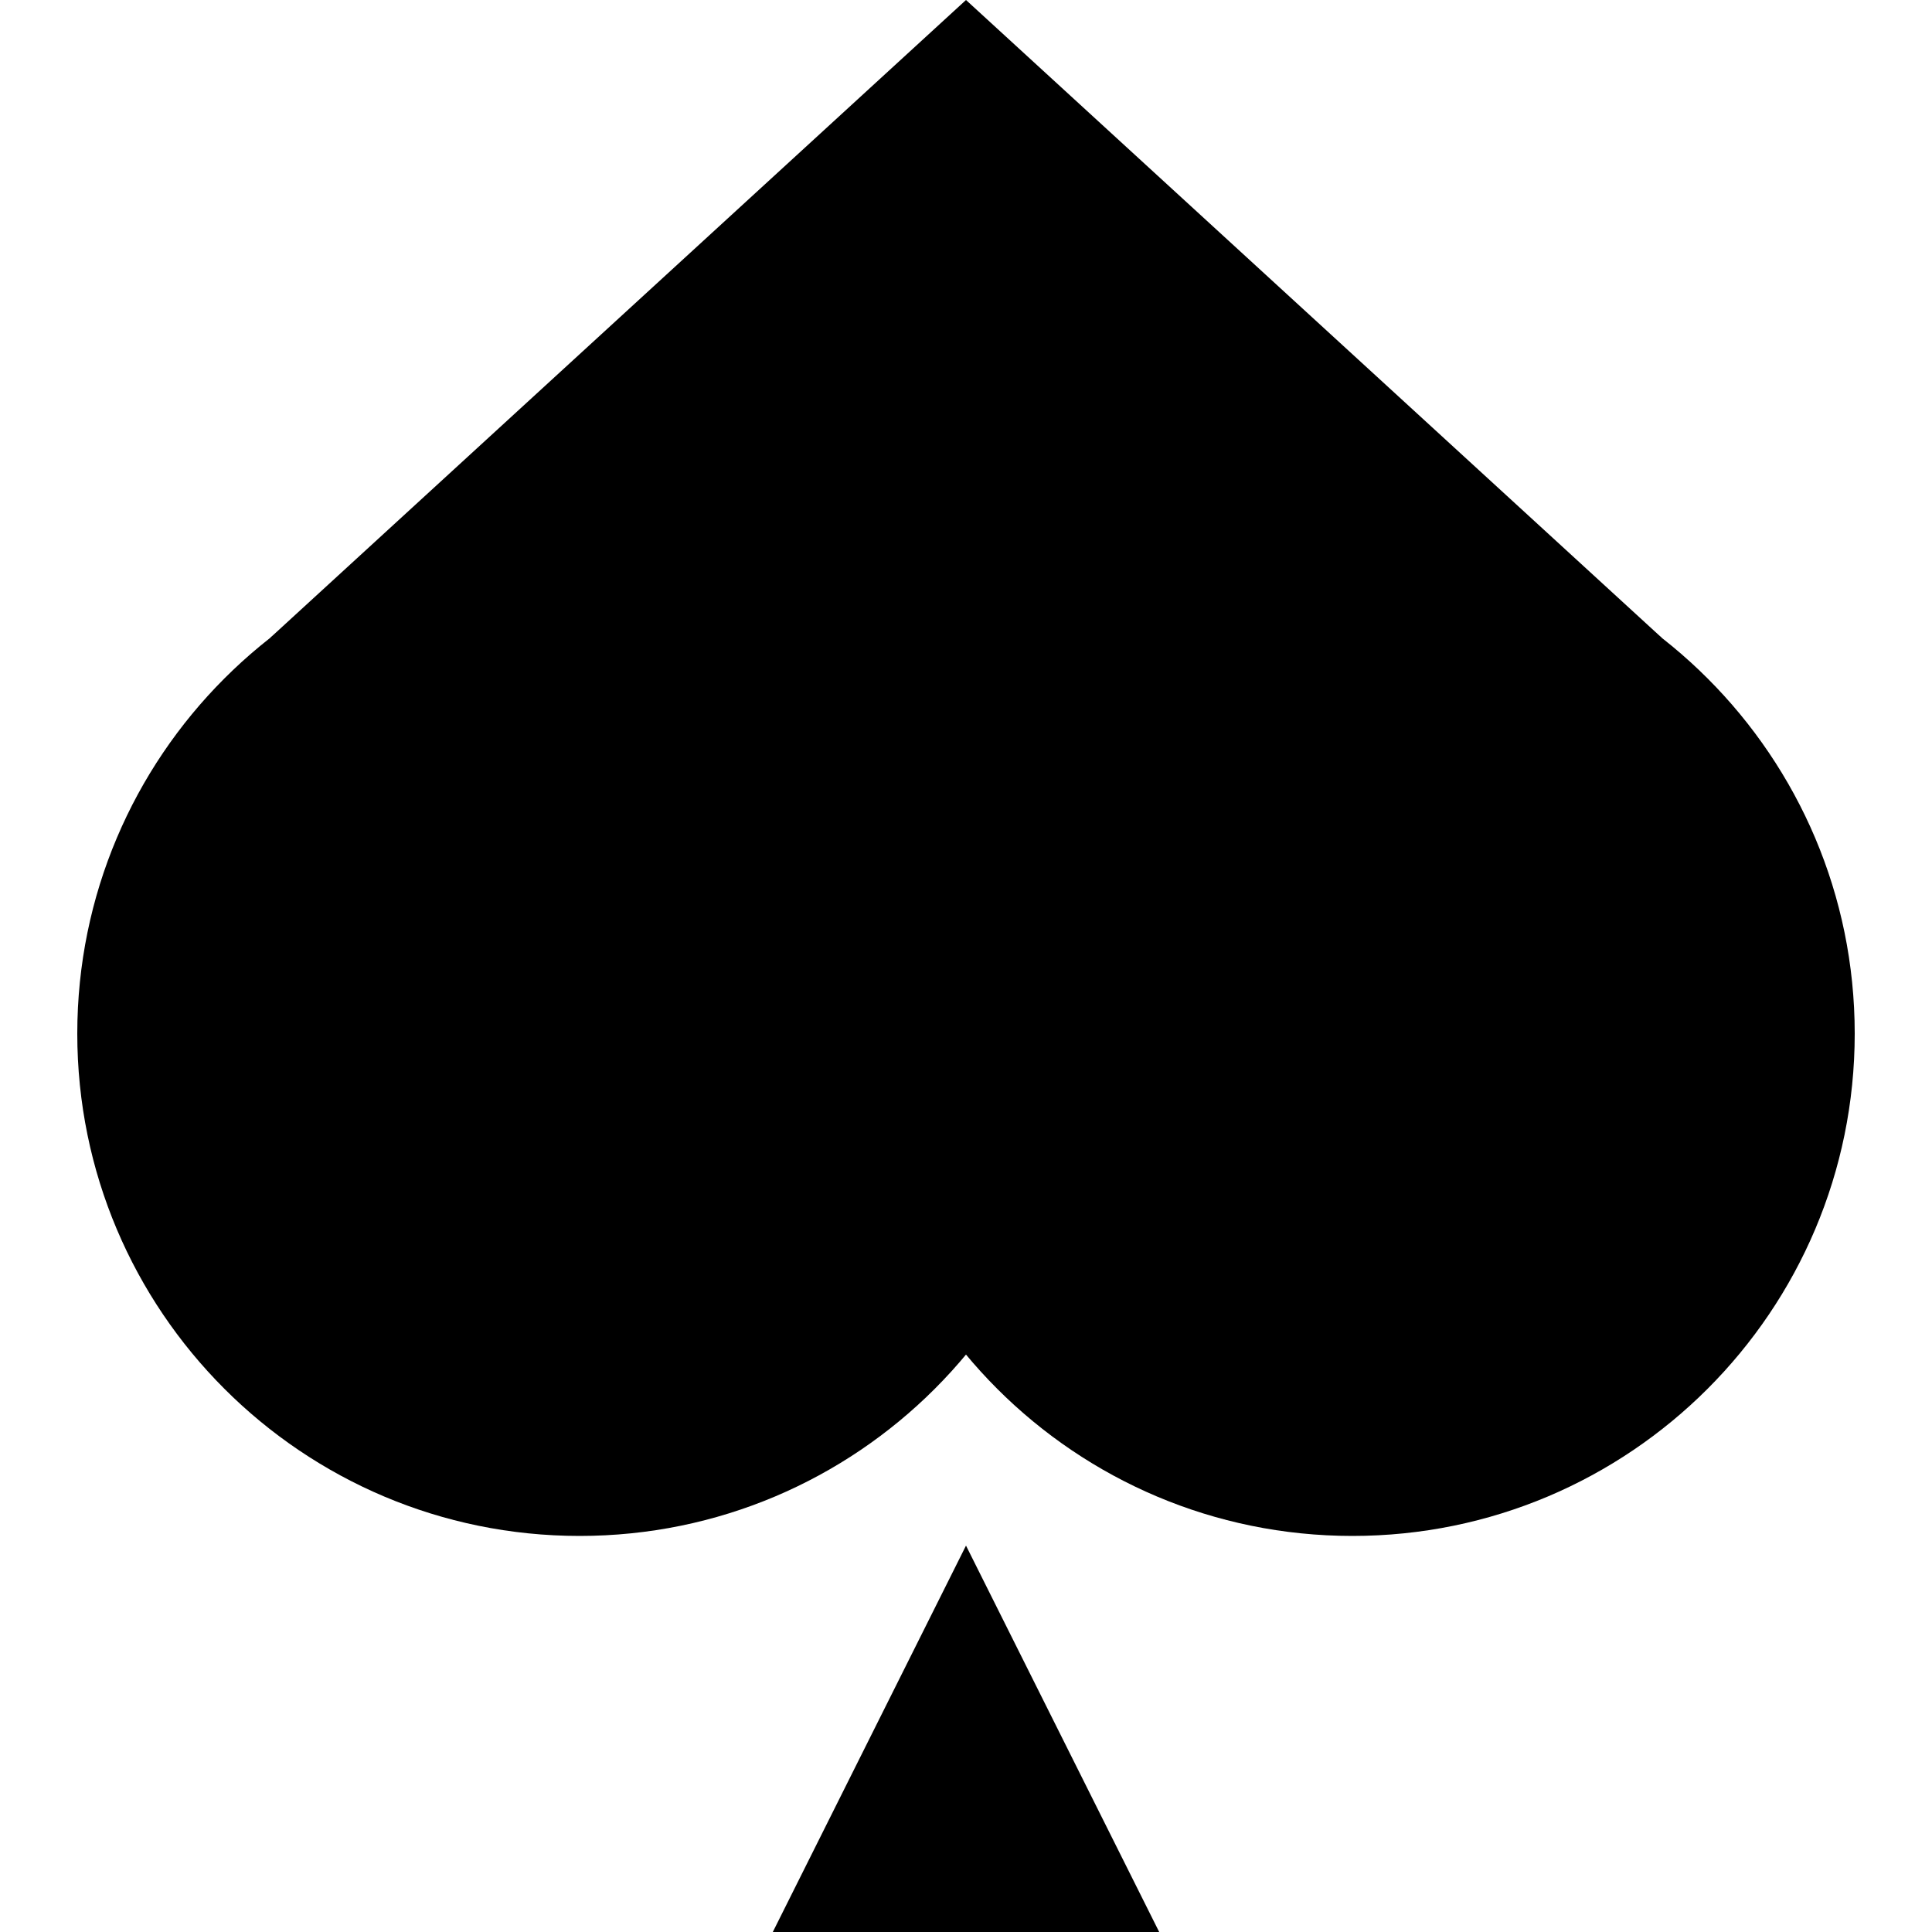 <?xml version="1.0" encoding="UTF-8" standalone="no"?>
<svg
   width="29"
   height="29"
   viewBox="0 0 29 29"
   fill="none"
   version="1.1"
   id="svg424"
   sodipodi:docname="spade.svg"
   xmlns:inkscape="http://www.inkscape.org/namespaces/inkscape"
   xmlns:sodipodi="http://sodipodi.sourceforge.net/DTD/sodipodi-0.dtd"
   xmlns="http://www.w3.org/2000/svg"
   xmlns:svg="http://www.w3.org/2000/svg">
  <sodipodi:namedview
     id="namedview426"
     pagecolor="#ffffff"
     bordercolor="#000000"
     borderopacity="0.25"
     inkscape:showpageshadow="2"
     inkscape:pageopacity="0.0"
     inkscape:pagecheckerboard="0"
     inkscape:deskcolor="#d1d1d1"
     showgrid="false" />
  <g
     clip-path="url(#clip0_39_5151)"
     id="g417">
    <path
       d="M 14.5,0 24.94,9.57 14.5,20.01 4.06,9.57 Z"
       fill="#000000"
       id="path409" />
    <path
       d="m 8.7,23.055 c 4.164,0 7.54,-3.376 7.54,-7.54 0,-4.164 -3.376,-7.54 -7.54,-7.54 -4.164,0 -7.54,3.376 -7.54,7.54 0,4.164 3.376,7.54 7.54,7.54 z"
       fill="#000000"
       id="path411" />
    <path
       d="m 20.3,23.055 c 4.164,0 7.54,-3.376 7.54,-7.54 0,-4.164 -3.376,-7.54 -7.54,-7.54 -4.164,0 -7.54,3.376 -7.54,7.54 0,4.164 3.376,7.54 7.54,7.54 z"
       fill="#000000"
       id="path413" />
    <path
       d="M 14.5,23.2 17.4,29 H 11.6 Z"
       fill="#000000"
       id="path415" />
  </g>
  <defs
     id="defs422">
    <clipPath
       id="clip0_39_5151">
      <rect
         width="29"
         height="29"
         fill="#ffffff"
         id="rect419"
         x="0"
         y="0" />
    </clipPath>
  </defs>
</svg>
